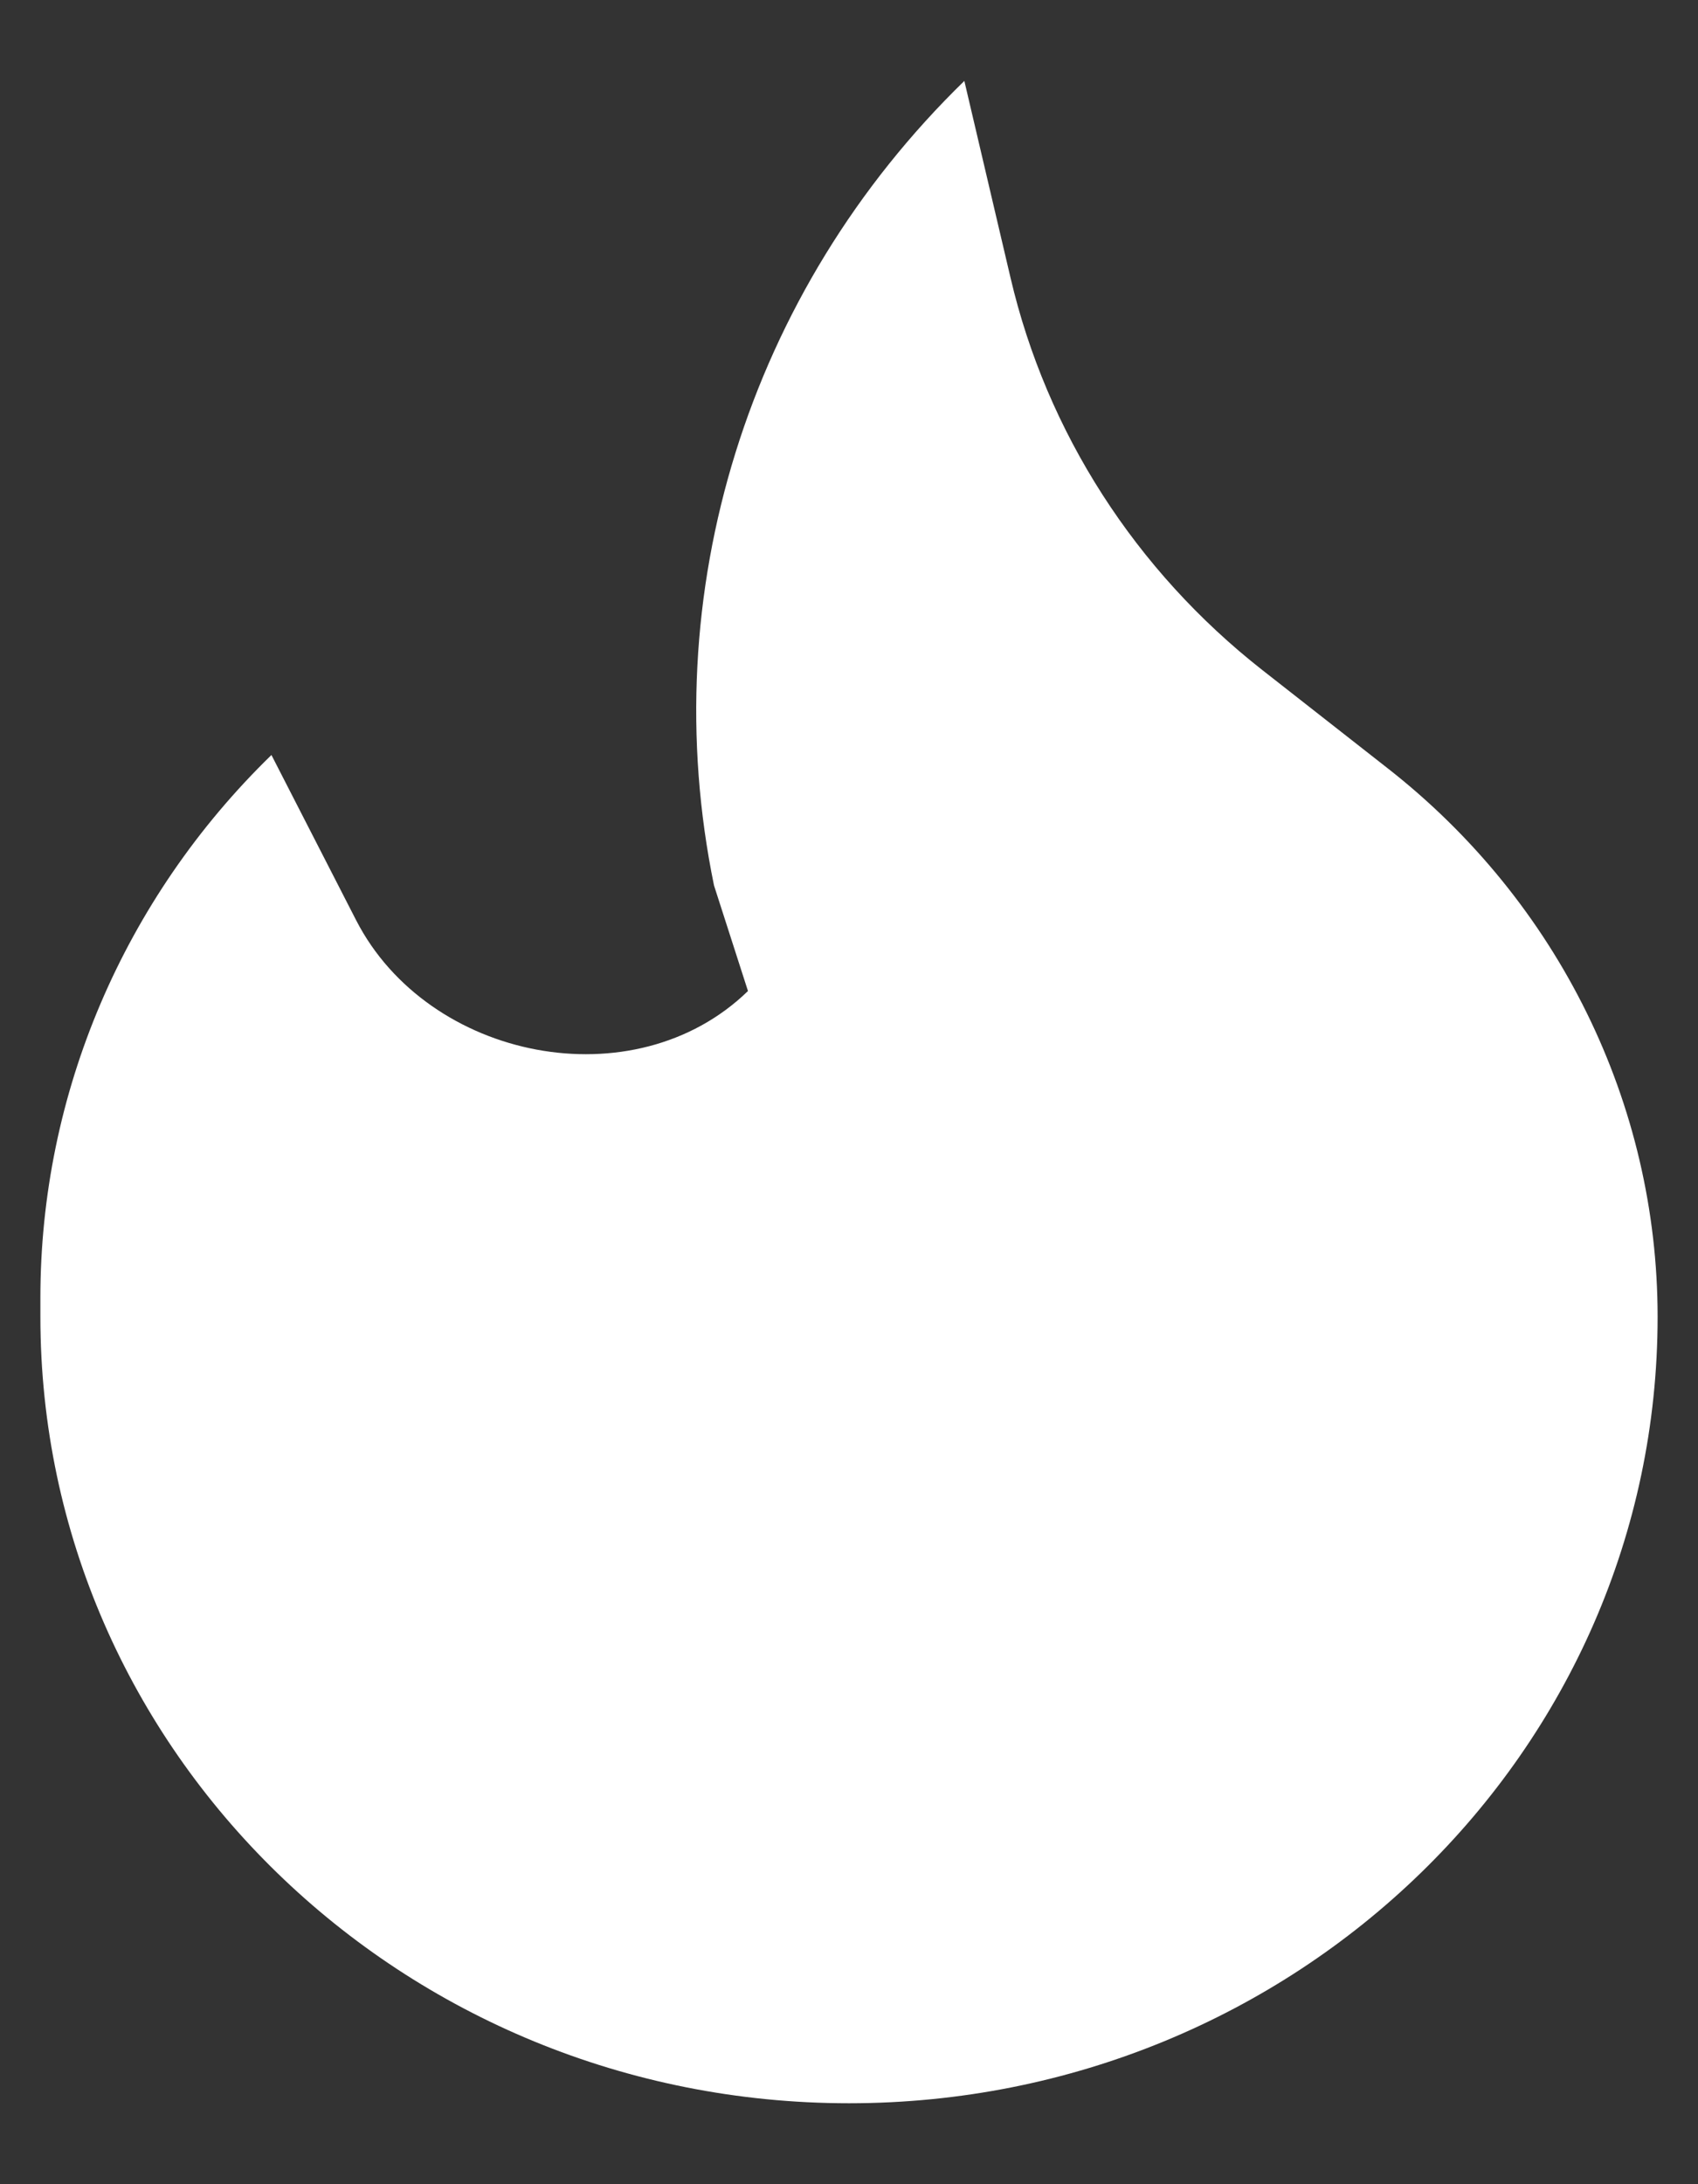 <svg width="14" height="18" viewBox="0 0 14 18" fill="none" xmlns="http://www.w3.org/2000/svg">
<rect x="0" y="0" width="14" height="18" fill="#333333" stroke="none"/>
<path d="M6.167 8.167C5.229 9.078 3.53 8.737 2.937 7.585L2.238 6.222C1.019 7.407 0.333 9.015 0.333 10.693V10.852C0.333 14.432 3.318 17.333 7 17.333C10.682 17.333 13.667 14.432 13.667 10.852C13.667 9.095 12.849 7.433 11.442 6.332L10.408 5.522C9.362 4.702 8.63 3.563 8.332 2.29L7.951 0.667C6.167 2.402 5.392 4.89 5.887 7.297L6.167 8.167Z" fill="white"/>
</svg>

